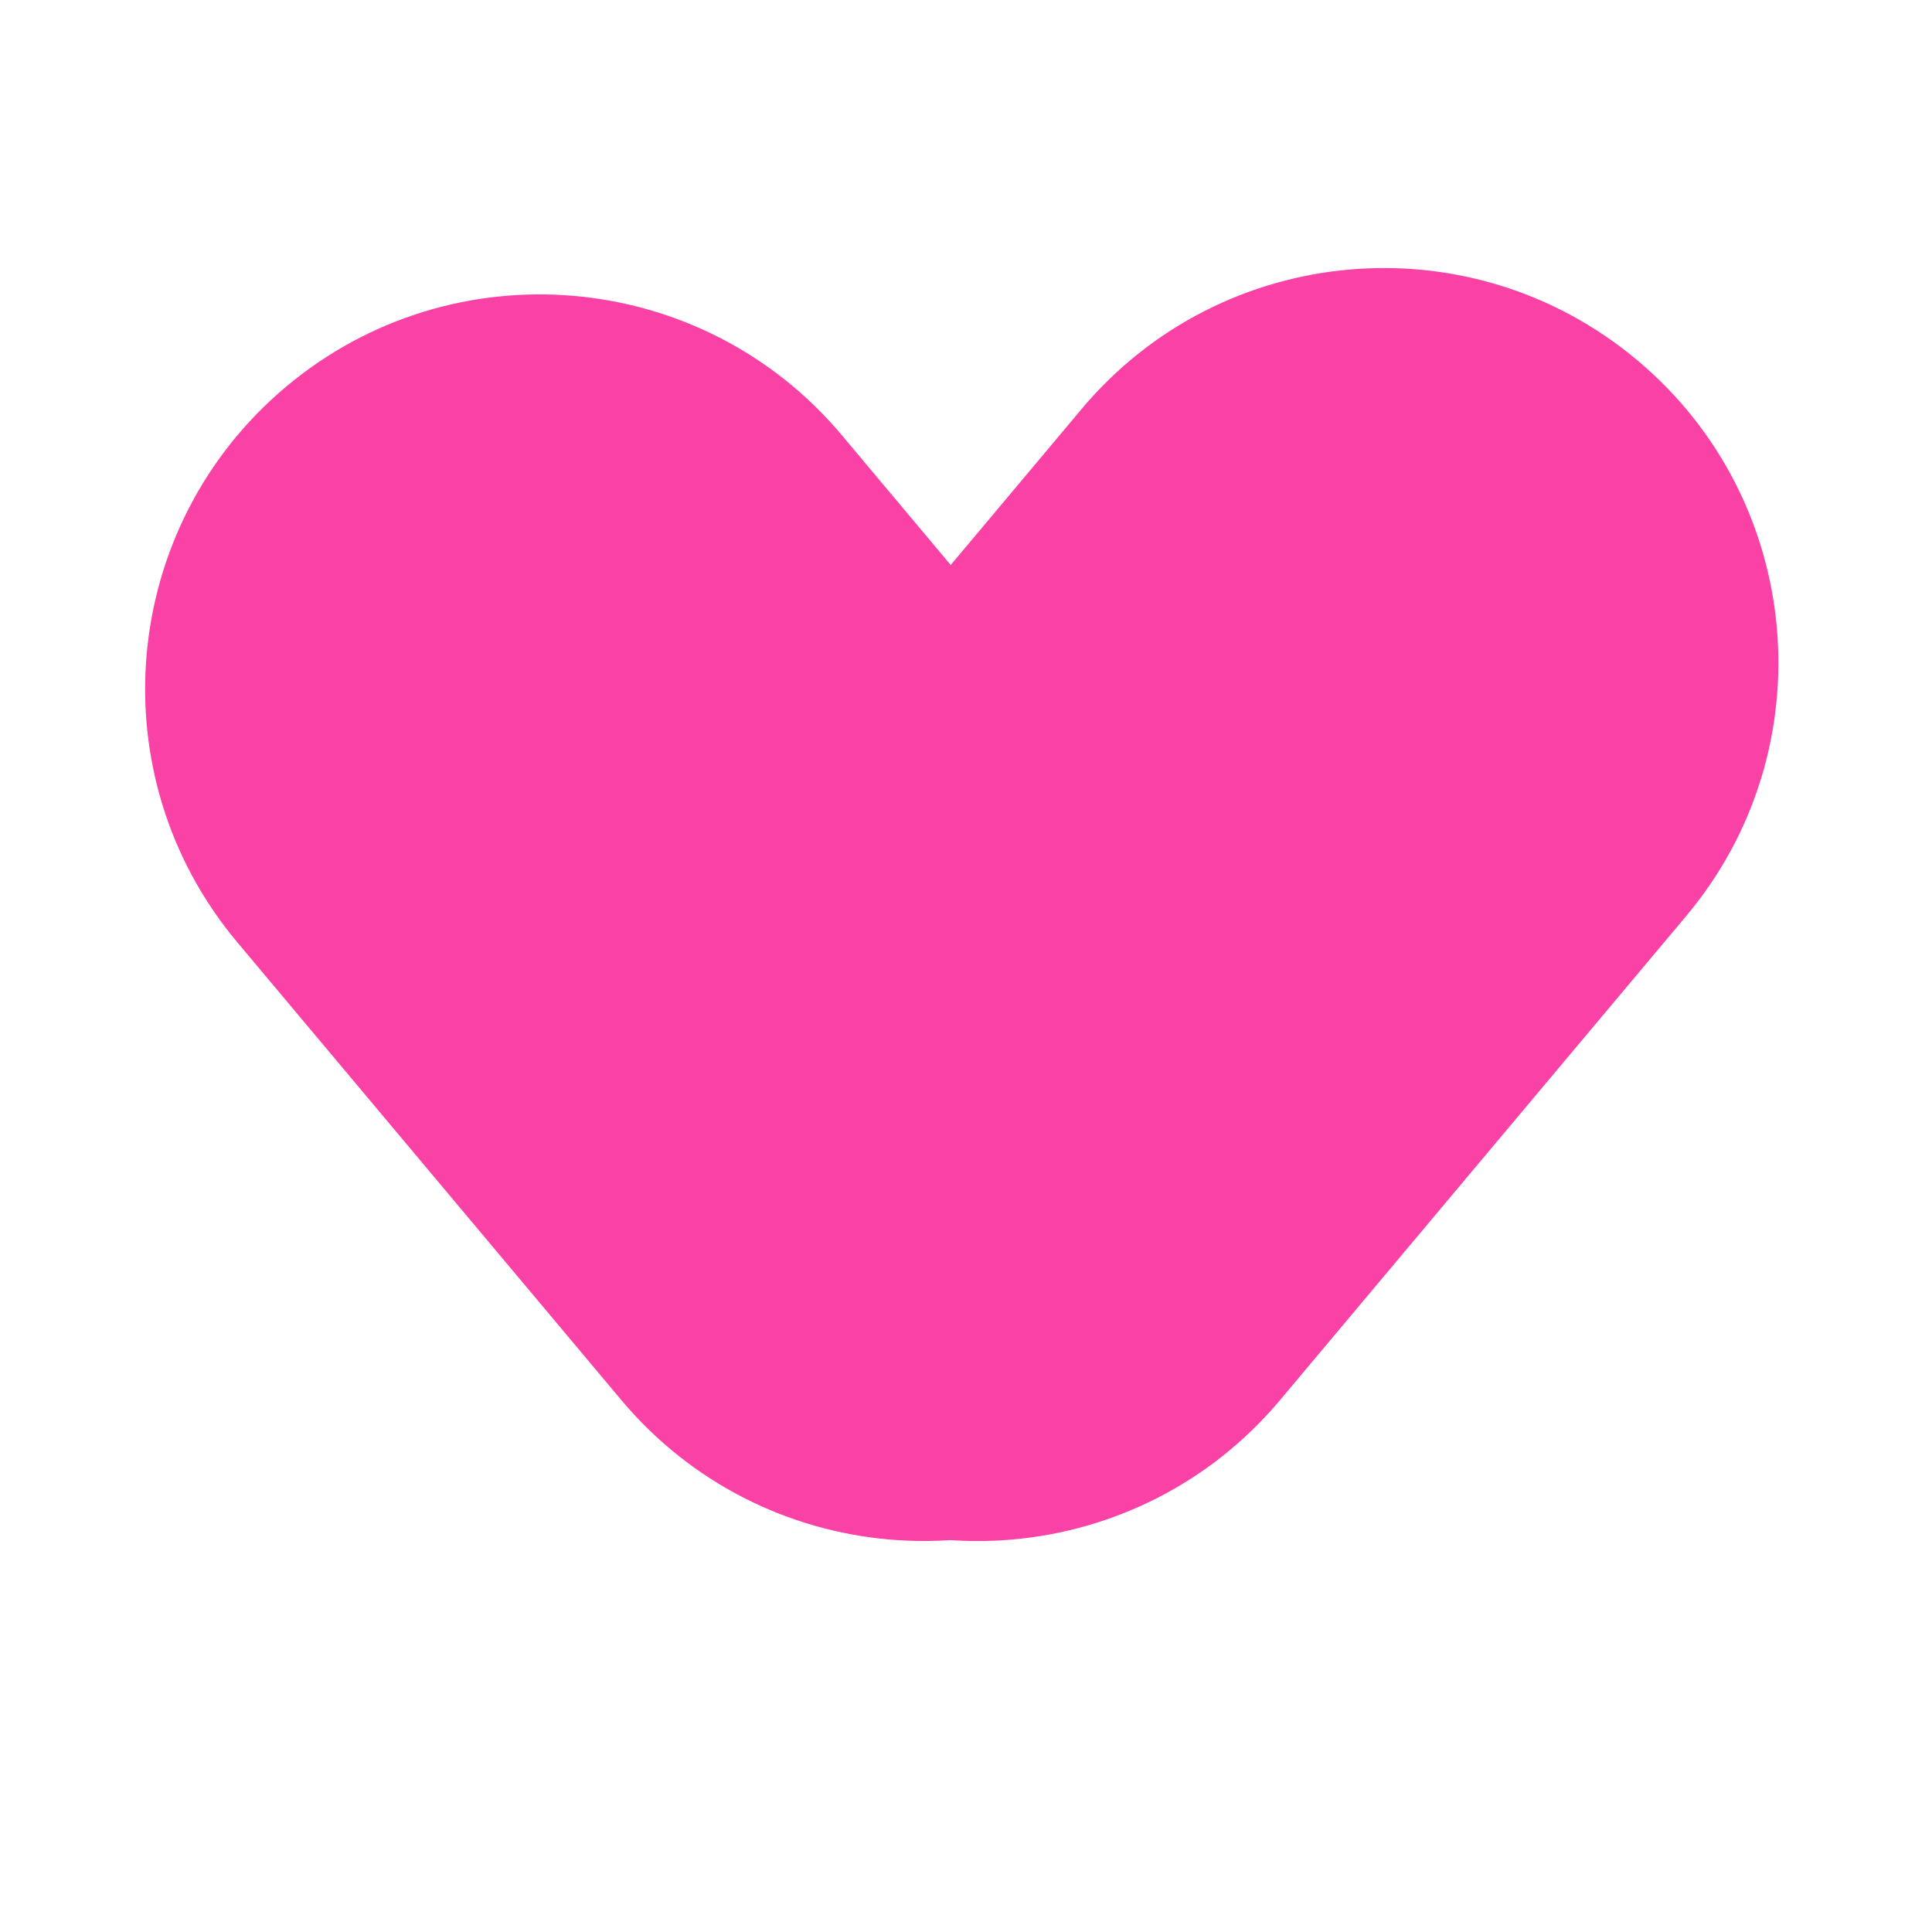 <svg width="13" height="13" viewBox="0 0 13 13" fill="none" xmlns="http://www.w3.org/2000/svg">
<path d="M7.278 2.752C8.22 1.629 9.895 1.482 11.018 2.425C12.141 3.367 12.288 5.042 11.345 6.165L8.613 9.421C7.671 10.544 5.996 10.691 4.873 9.748C3.75 8.806 3.604 7.131 4.546 6.008L7.278 2.752Z" fill="#FA41A5"/>
<path d="M4.181 9.421C5.123 10.544 6.798 10.69 7.921 9.748C9.044 8.805 9.191 7.131 8.248 6.008L5.665 2.929C4.723 1.806 3.048 1.66 1.925 2.602C0.802 3.545 0.655 5.219 1.598 6.342L4.181 9.421Z" fill="#FA41A5"/>
</svg>
